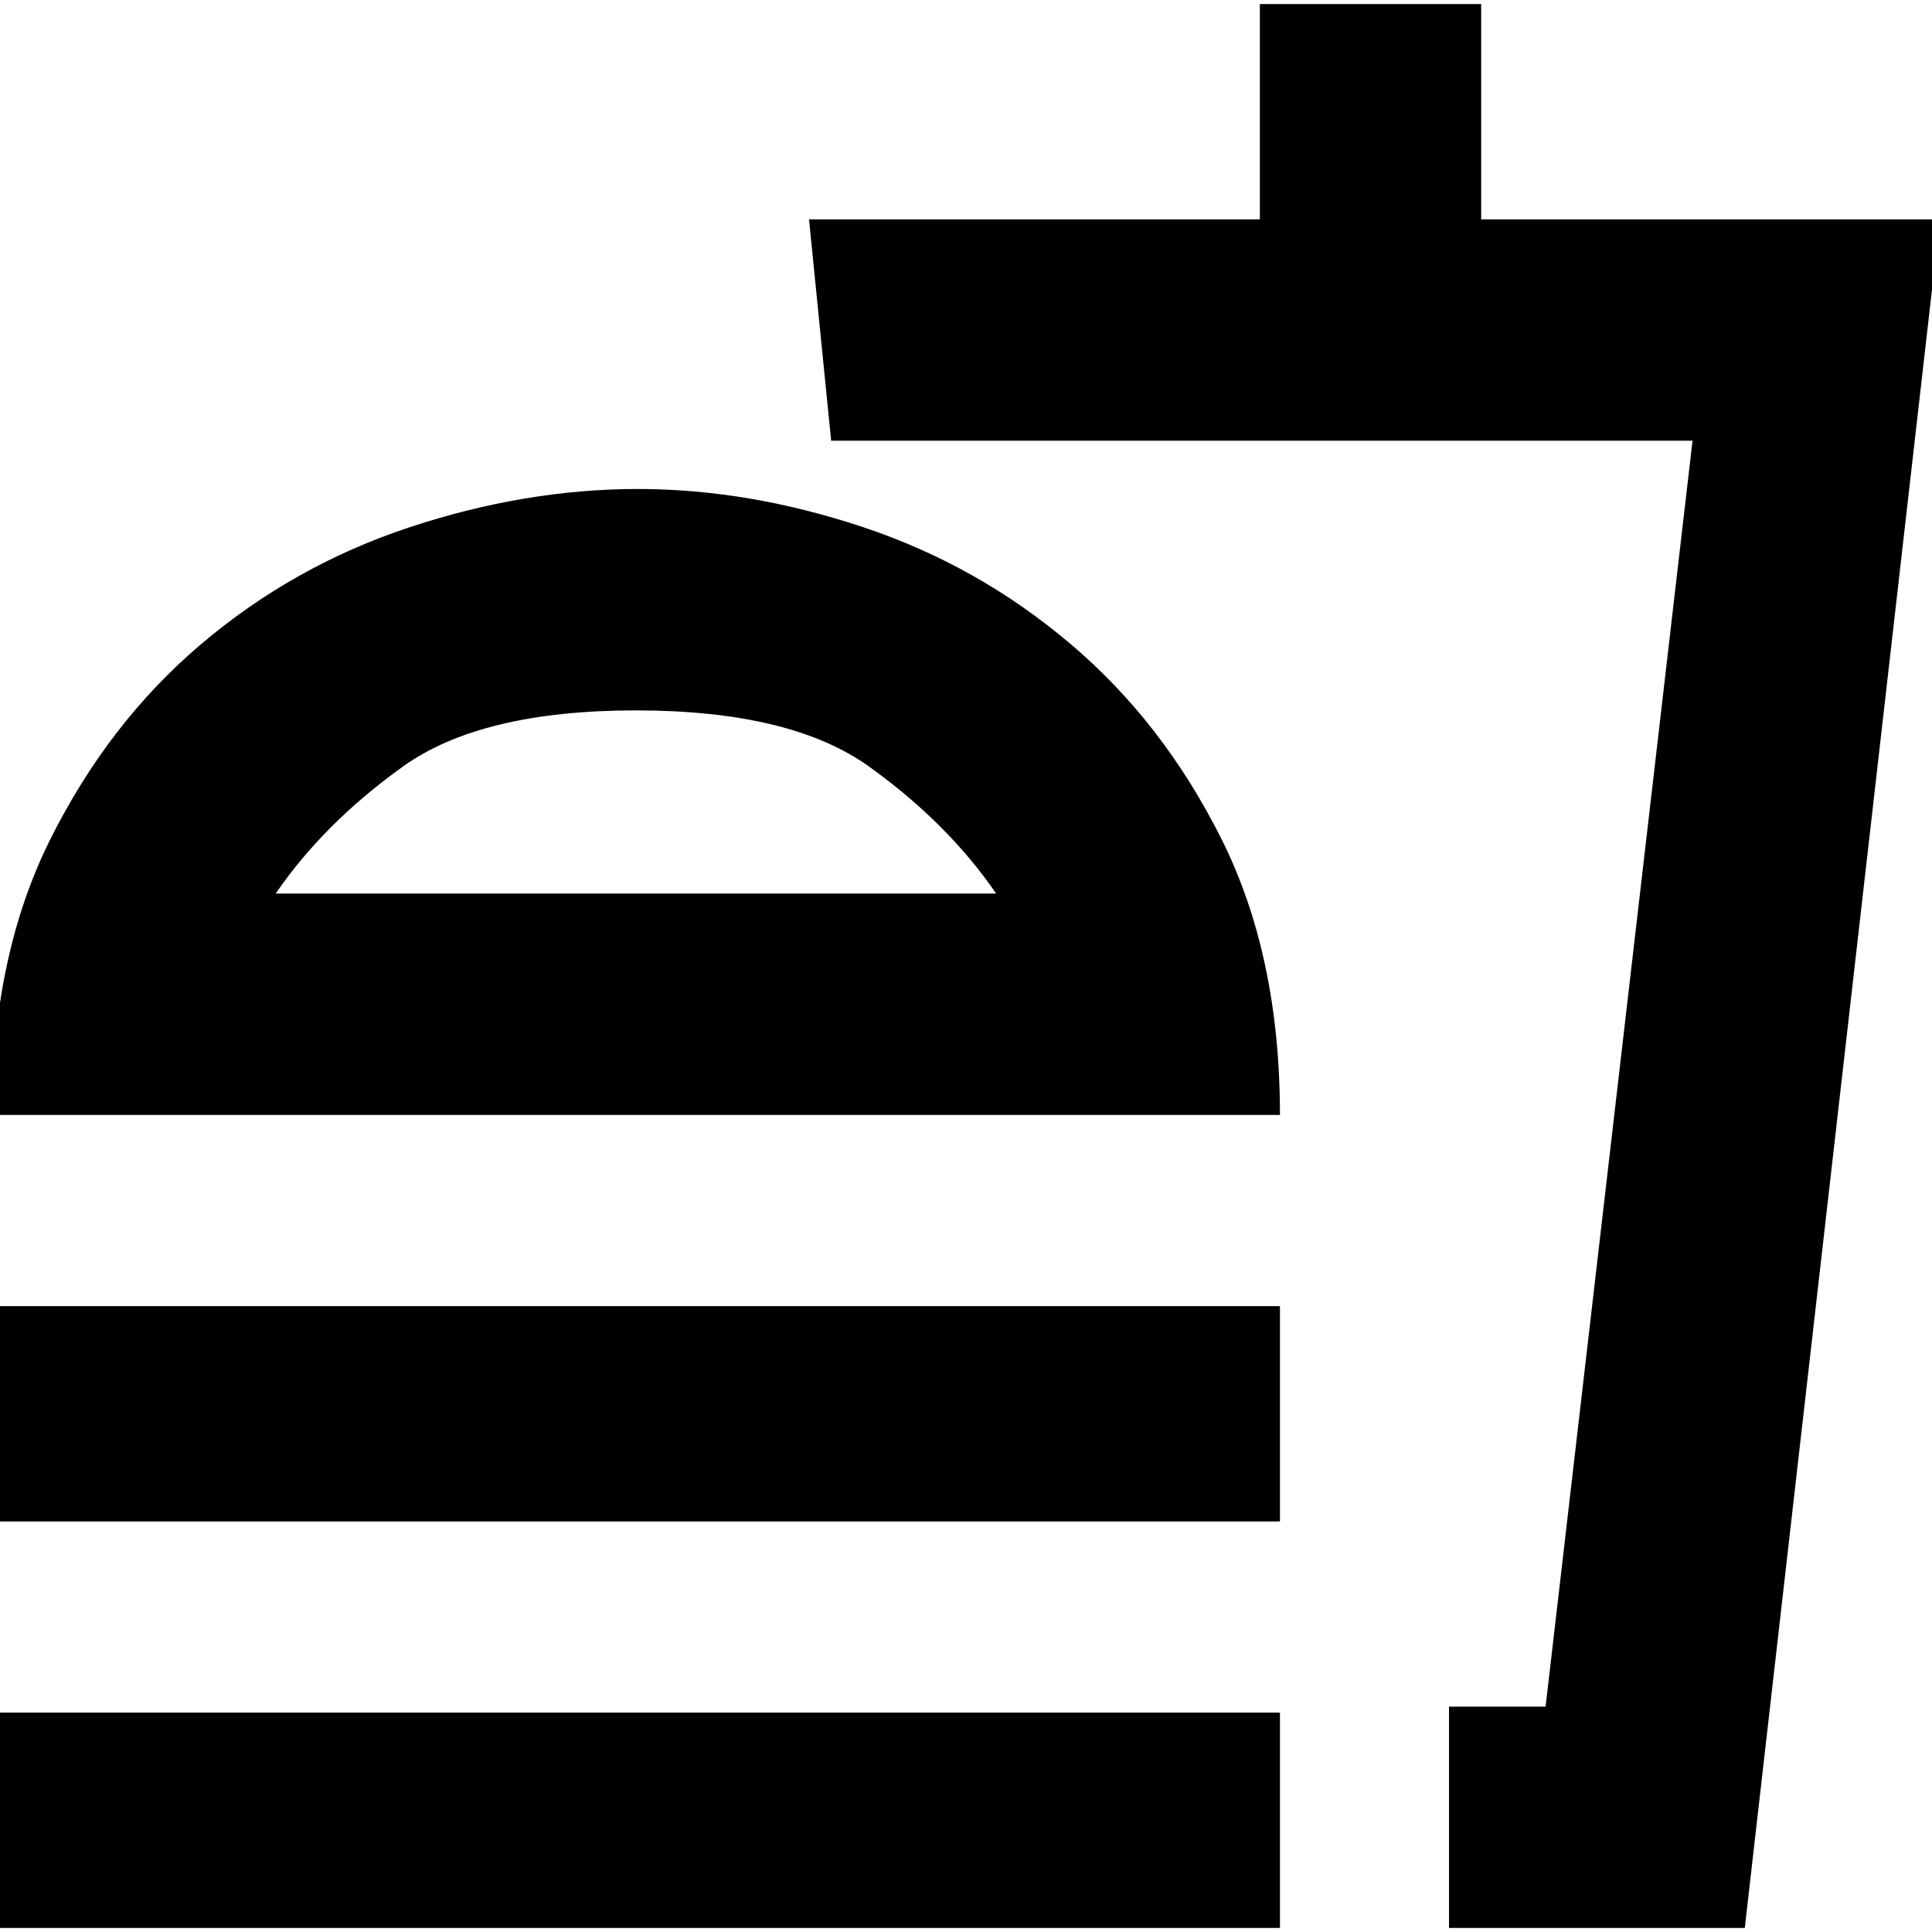 <svg xmlns="http://www.w3.org/2000/svg" height="20" width="20"><path d="M-0.083 19.958V17.729H13.25V19.958ZM-0.083 11.542Q-0.083 9.896 0.521 8.688Q1.125 7.479 2.083 6.667Q3.042 5.854 4.24 5.458Q5.438 5.062 6.604 5.062Q7.75 5.062 8.938 5.458Q10.125 5.854 11.083 6.667Q12.042 7.479 12.646 8.688Q13.25 9.896 13.25 11.542ZM-0.083 15.75V13.521H13.25V15.75ZM15 19.958V17.667H16L17.521 4.562H8.604L8.375 2.271H13.042V0.042H15.333V2.271H20.083L18.062 19.958ZM15 17.667H16H15Q15 17.667 15 17.667Q15 17.667 15 17.667ZM2.854 9.25H10.312Q9.812 8.521 9 7.938Q8.188 7.354 6.583 7.354Q4.979 7.354 4.167 7.938Q3.354 8.521 2.854 9.25ZM2.854 9.25Q3.354 9.25 4.167 9.25Q4.979 9.25 6.583 9.25Q8.188 9.25 9 9.25Q9.812 9.25 10.312 9.25Z"/></svg>